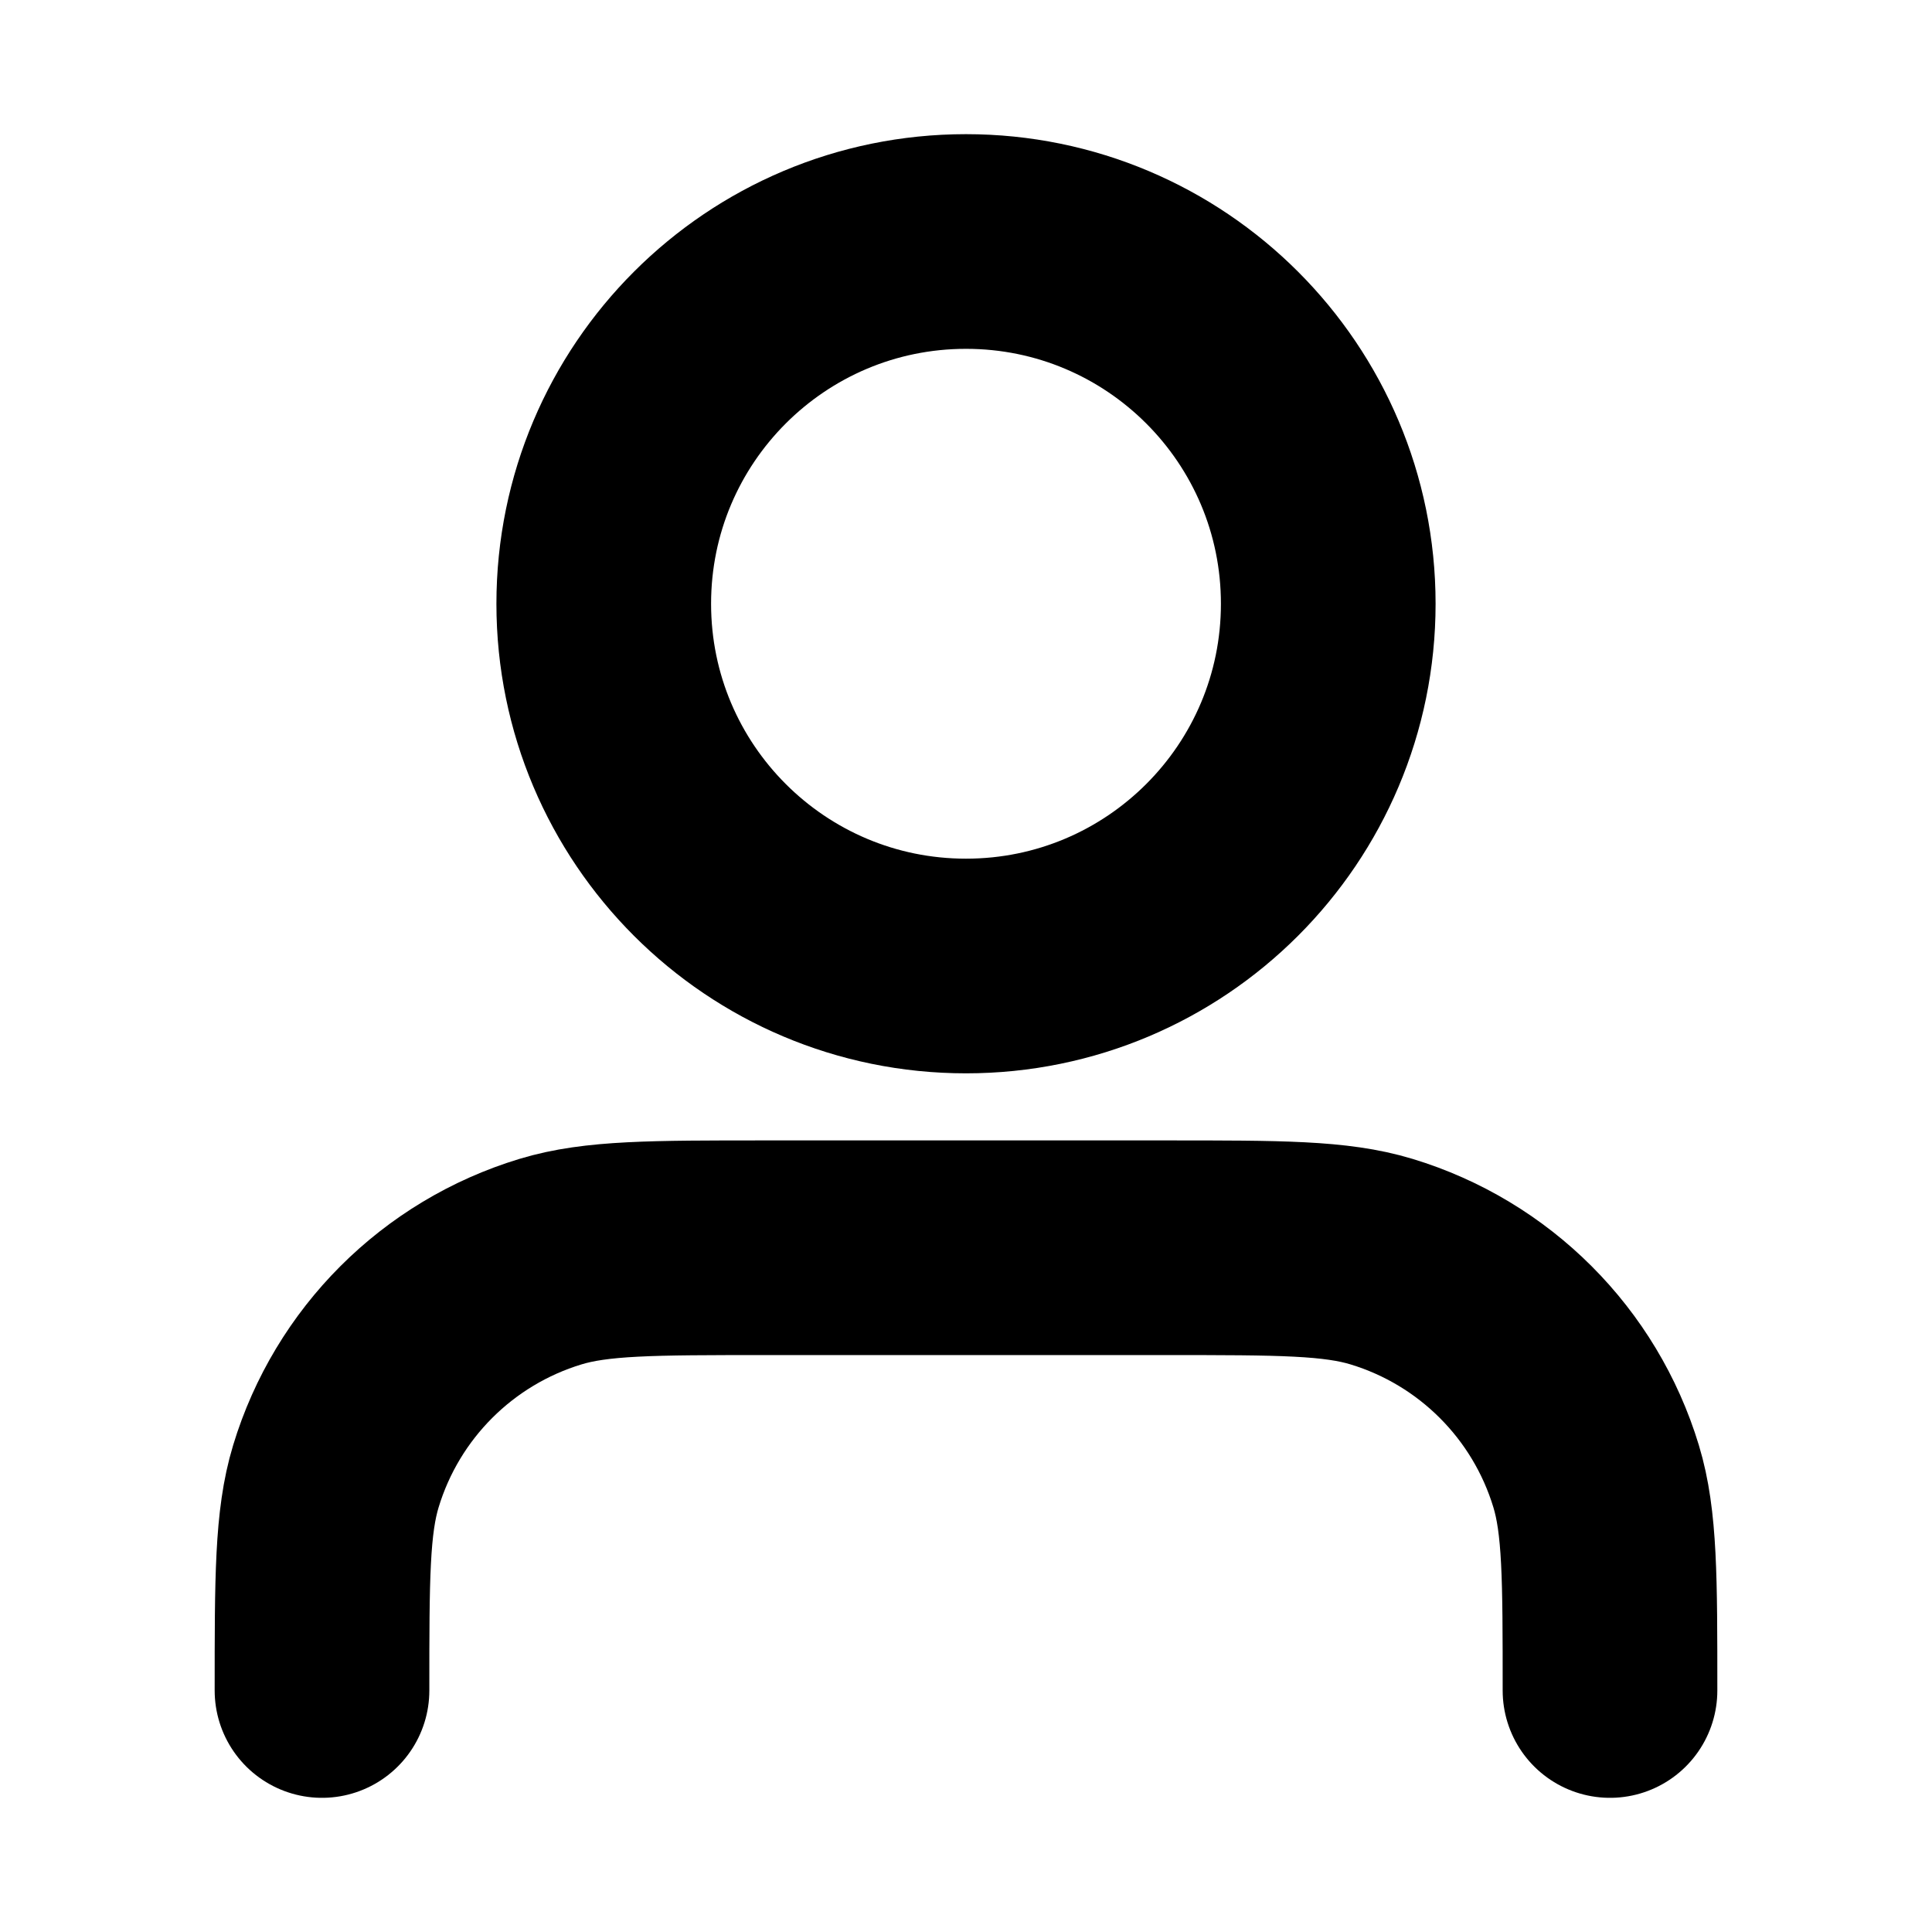 <svg width="54" height="54" viewBox="0 0 54 54" fill="none" xmlns="http://www.w3.org/2000/svg">
<path d="M45 47.25C45 44.11 45 42.54 44.612 41.262C43.74 38.386 41.489 36.135 38.613 35.263C37.335 34.875 35.765 34.875 32.625 34.875H21.375C18.235 34.875 16.665 34.875 15.387 35.263C12.511 36.135 10.26 38.386 9.388 41.262C9 42.54 9 44.11 9 47.25M37.125 16.875C37.125 22.467 32.592 27 27 27C21.408 27 16.875 22.467 16.875 16.875C16.875 11.283 21.408 6.75 27 6.75C32.592 6.75 37.125 11.283 37.125 16.875Z" stroke="black" stroke-width="6" stroke-linecap="round" stroke-linejoin="round"/>
</svg>
